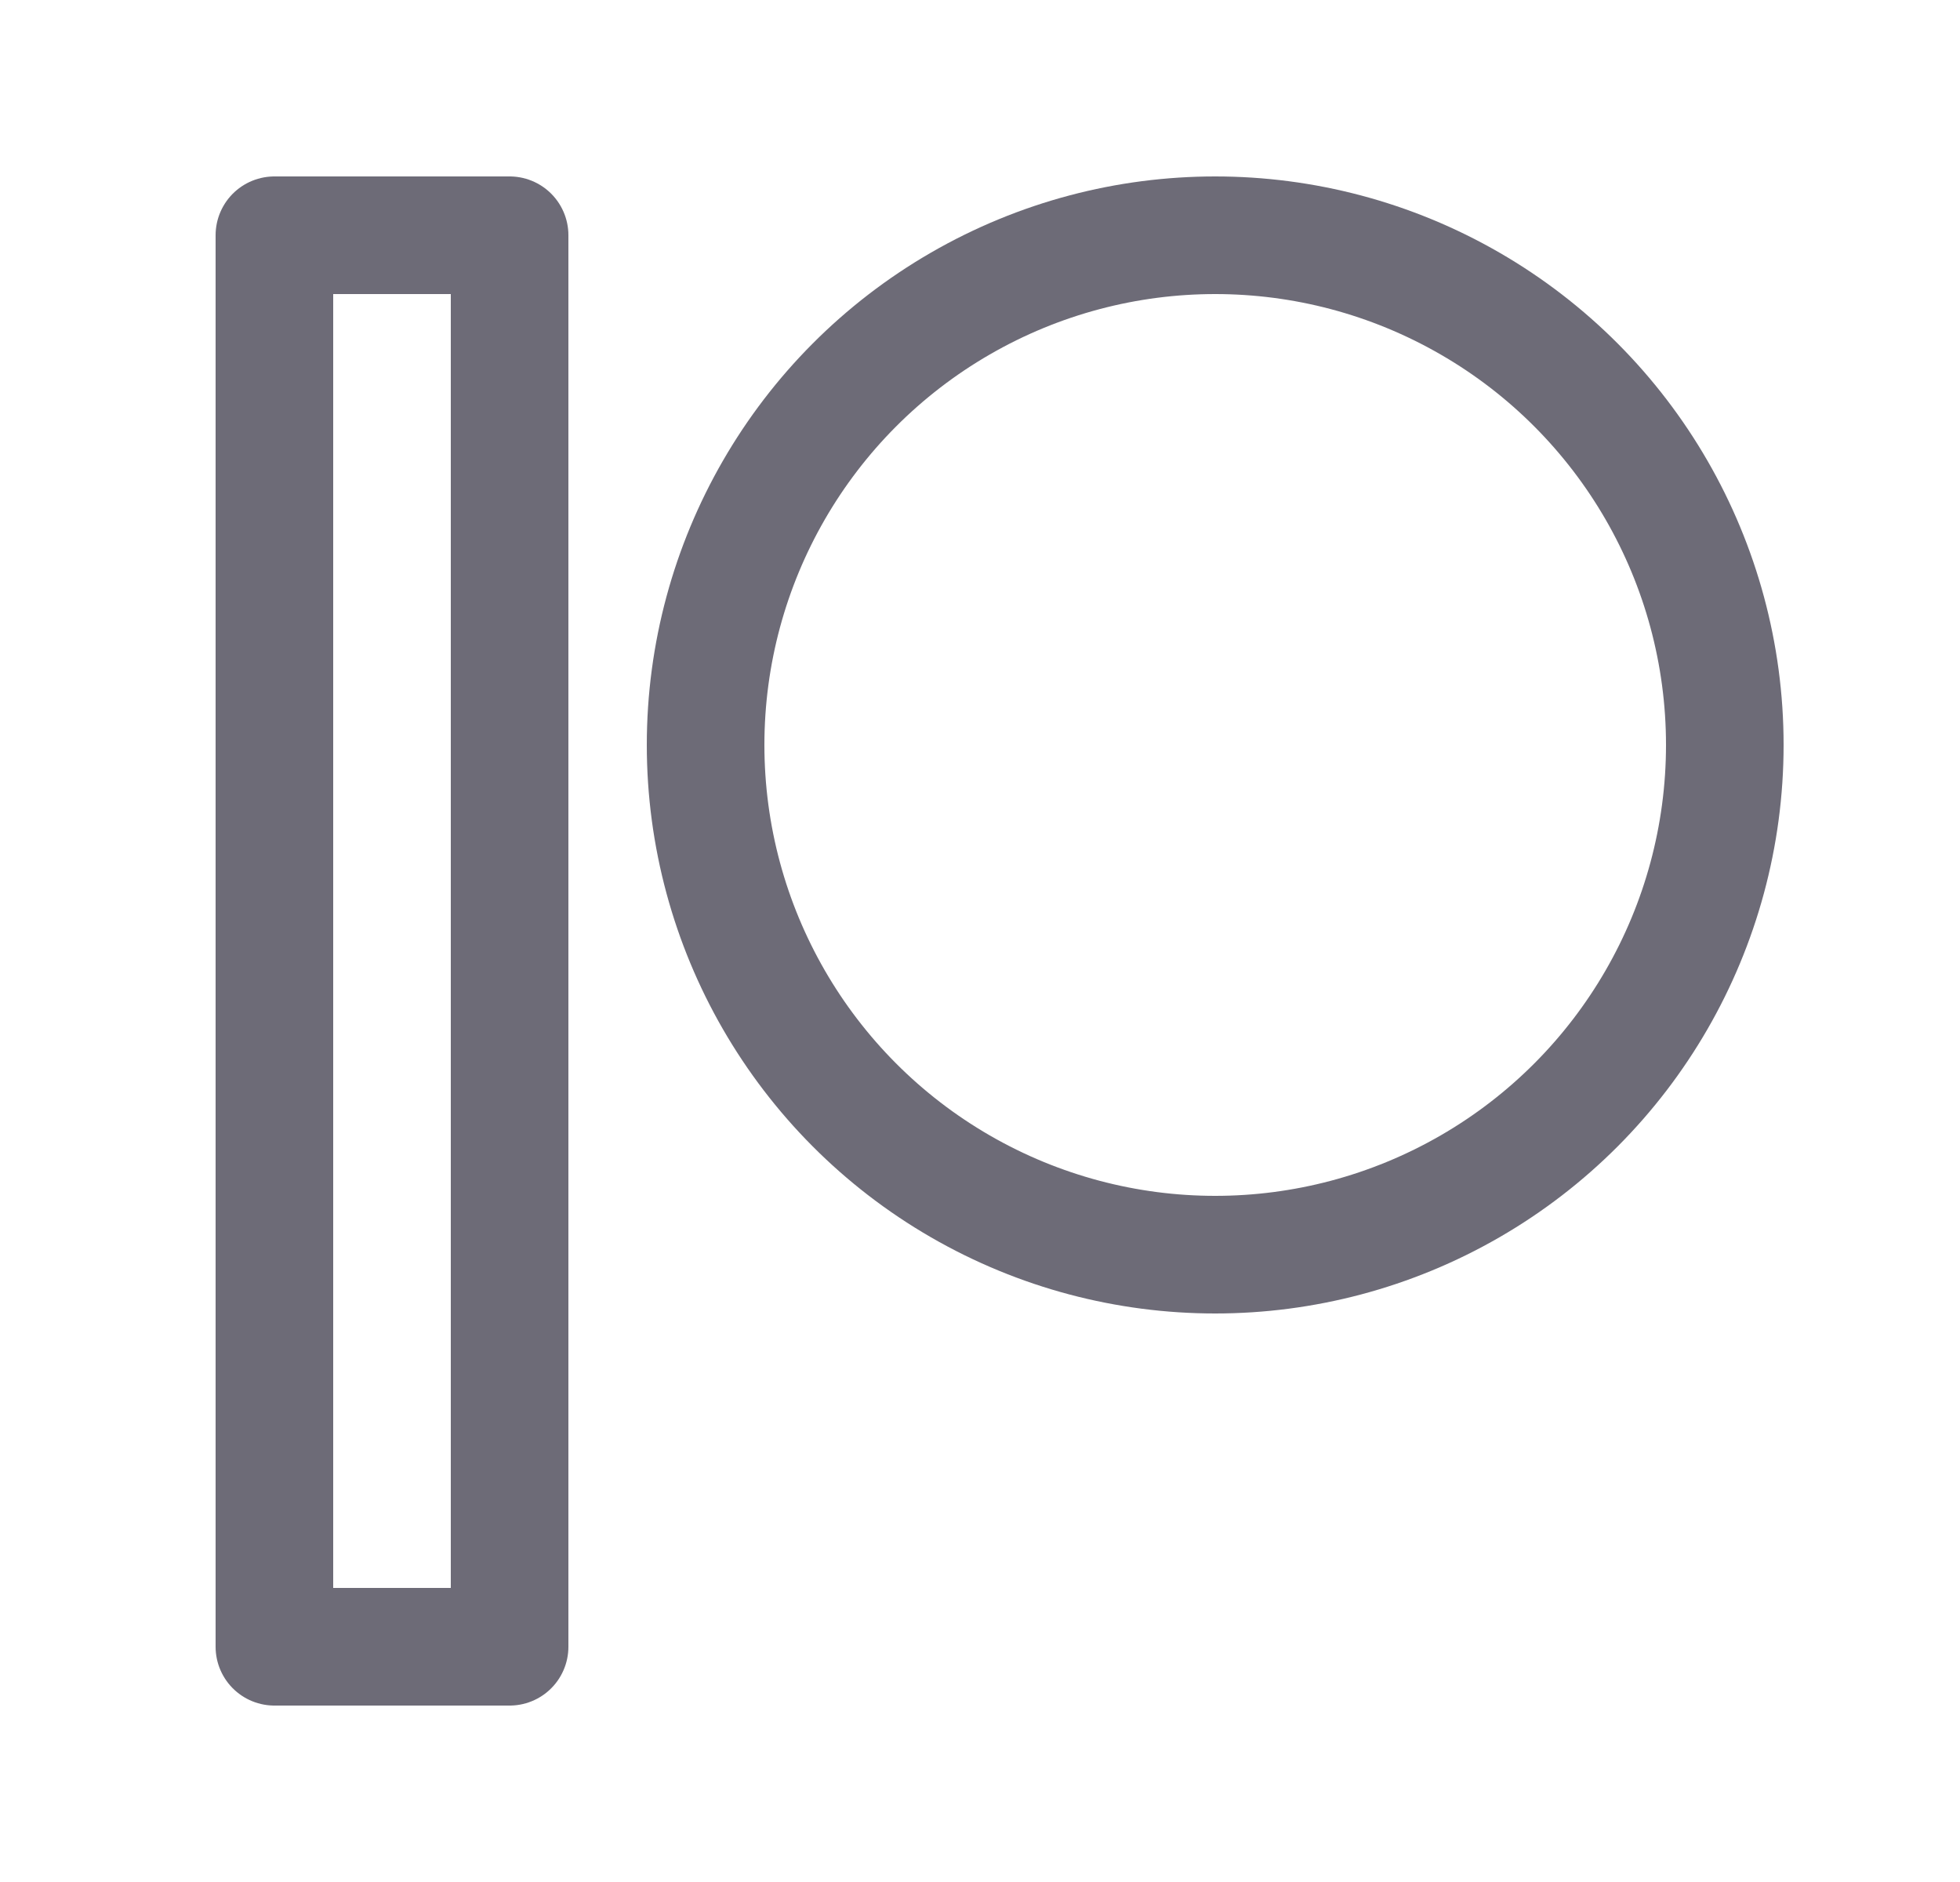 <svg width="25" height="24" viewBox="0 0 25 24" fill="none" xmlns="http://www.w3.org/2000/svg">
<path fill-rule="evenodd" clip-rule="evenodd" d="M3.5 3H6.5V21H3.5V3Z" stroke="#6D6B77" stroke-width="1.5" stroke-linecap="round" stroke-linejoin="round"/>
<circle cx="15.5" cy="9.5" r="6.5" stroke="#6D6B77" stroke-width="1.5" stroke-linecap="round" stroke-linejoin="round"/>
</svg>

